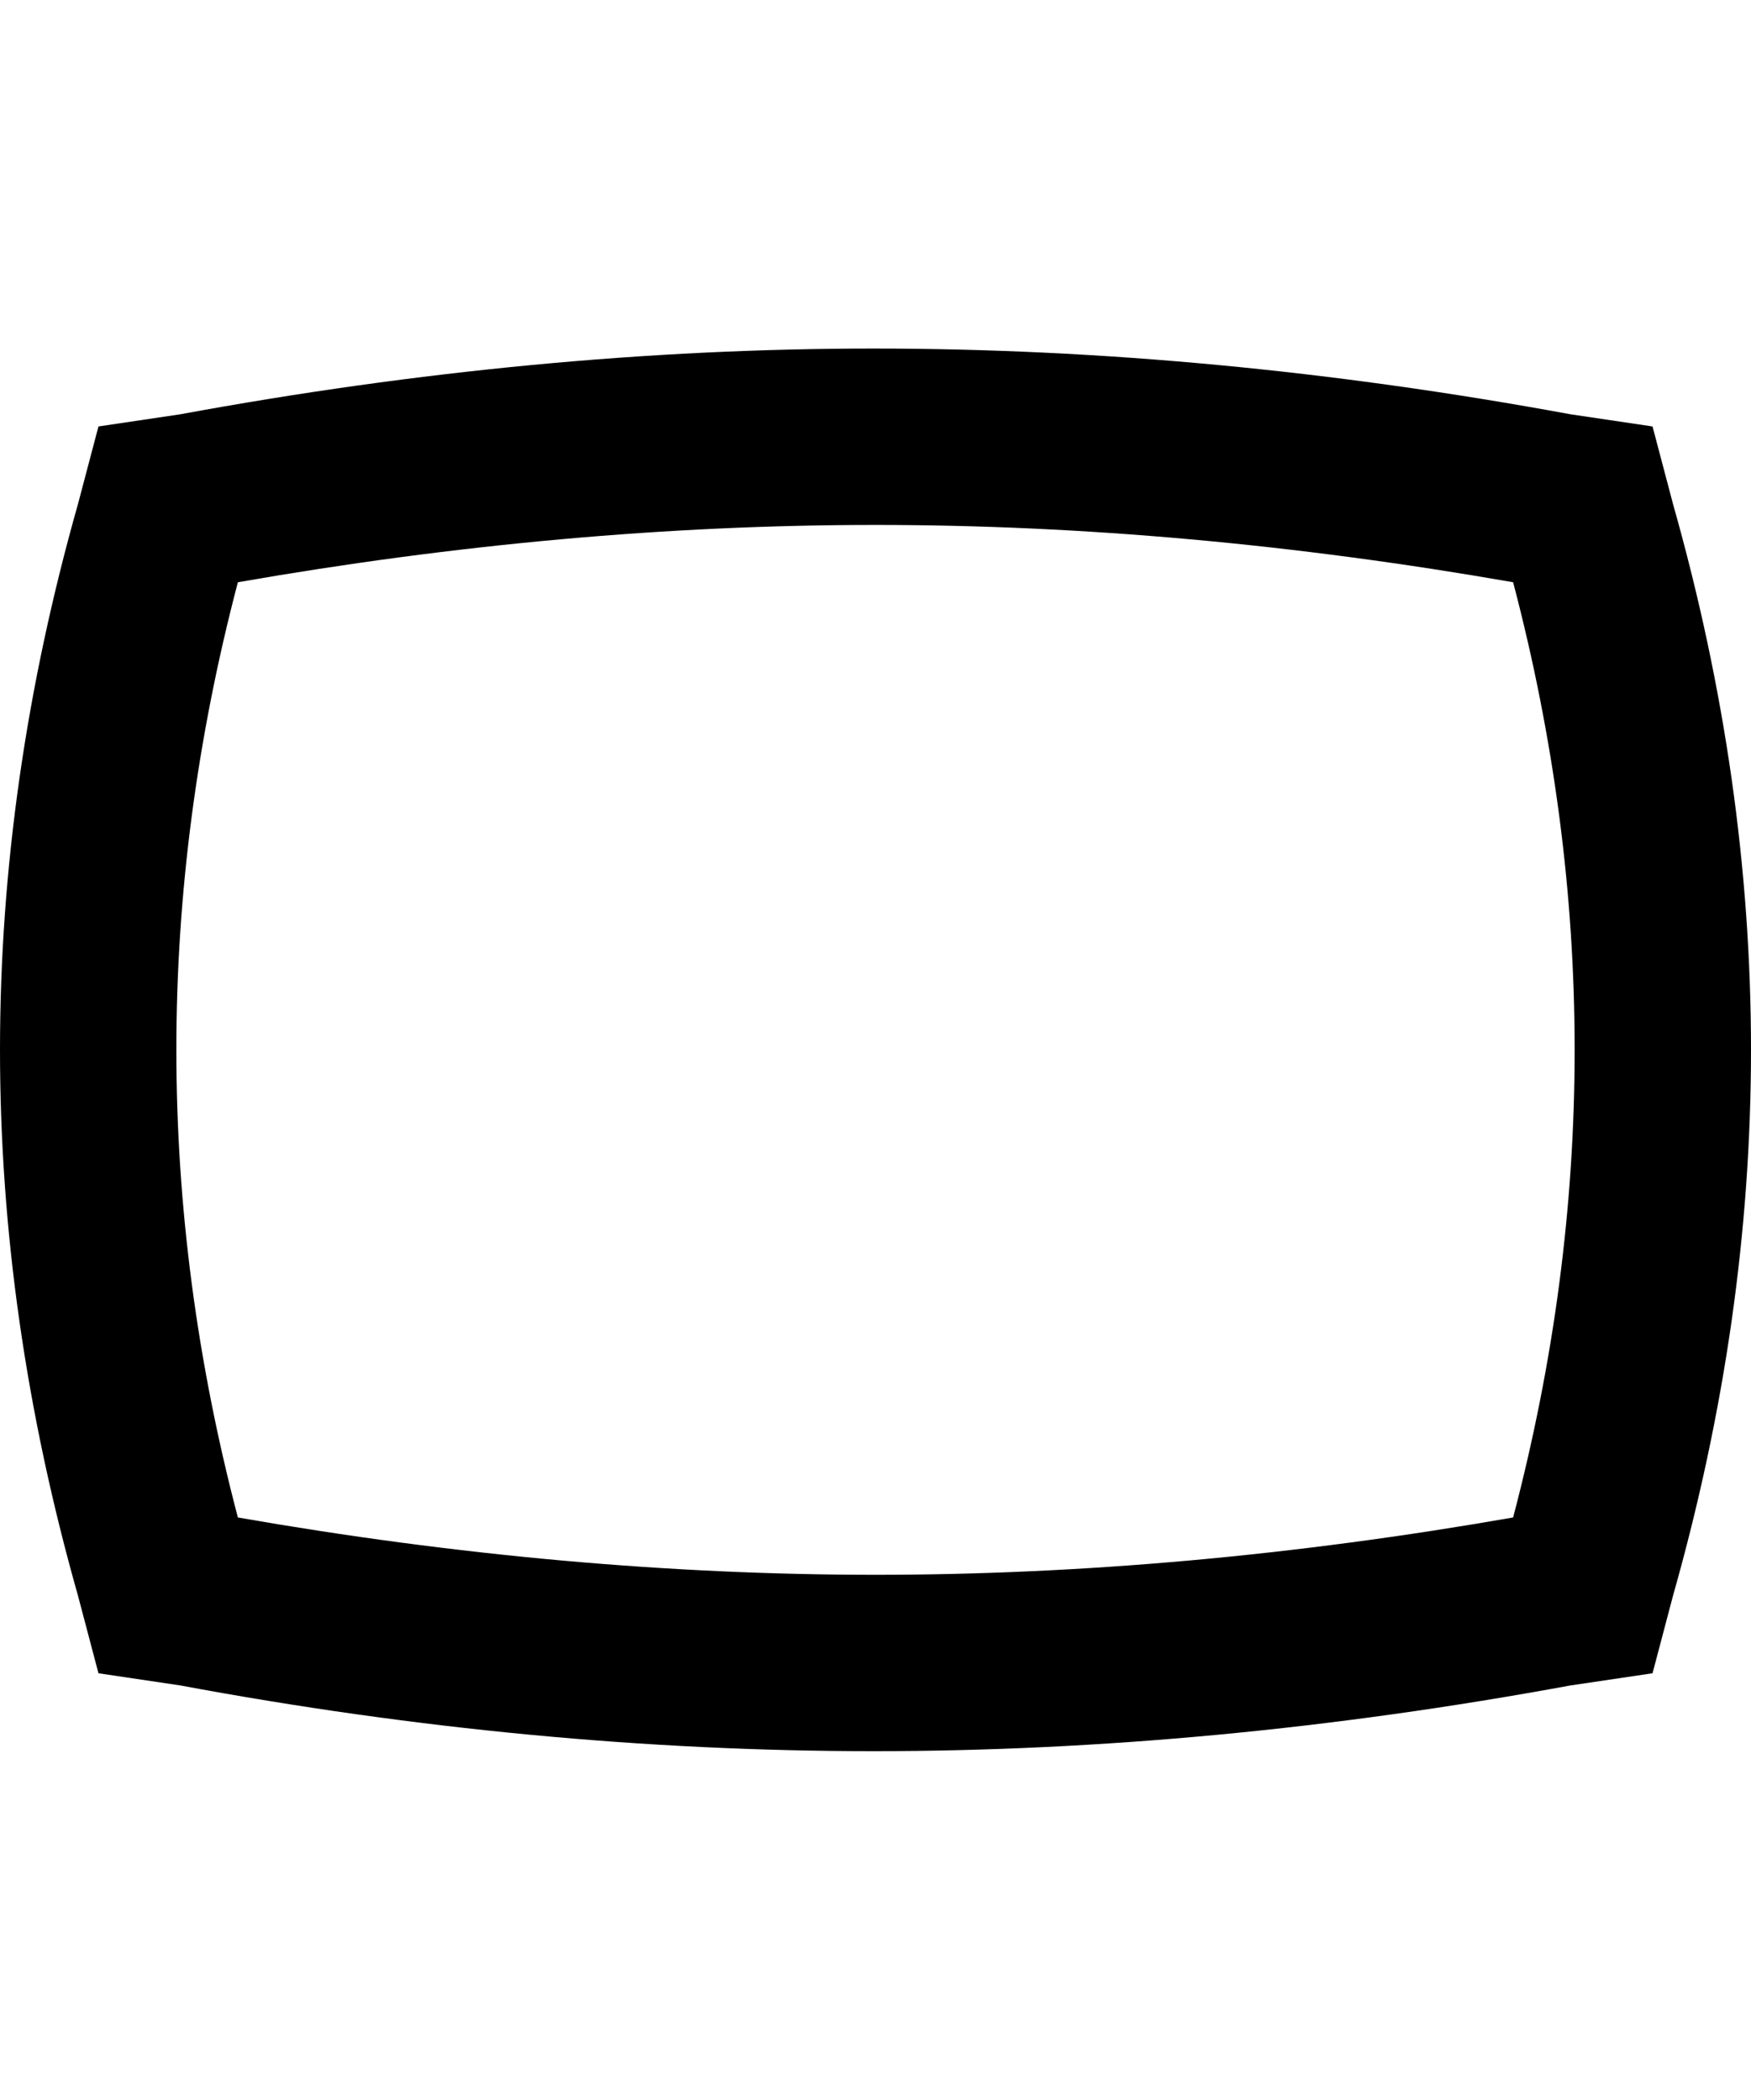 <svg height="1000" width="834.0" xmlns="http://www.w3.org/2000/svg"><path d="m417 250q-147.5 0-303.7 27.3-29.3 111.4-29.3 222.7t29.3 222.7q156.2 27.3 303.7 27.3t303.7-27.3q29.3-111.4 29.3-222.7t-29.3-222.7q-156.2-27.3-303.7-27.3z m-1-84q162.1 0 332 31.3l39.1 5.8 9.8 37.1q37.1 130.9 37.1 259.8t-37.1 259.8l-9.8 37.1-39.1 5.8q-169.9 31.3-332 31.3t-330.1-31.3l-39-5.8-9.8-37.1q-37.1-130.9-37.1-259.8t37.1-259.8l9.8-37.1 39-5.8q170-31.3 330.1-31.3z" /></svg>